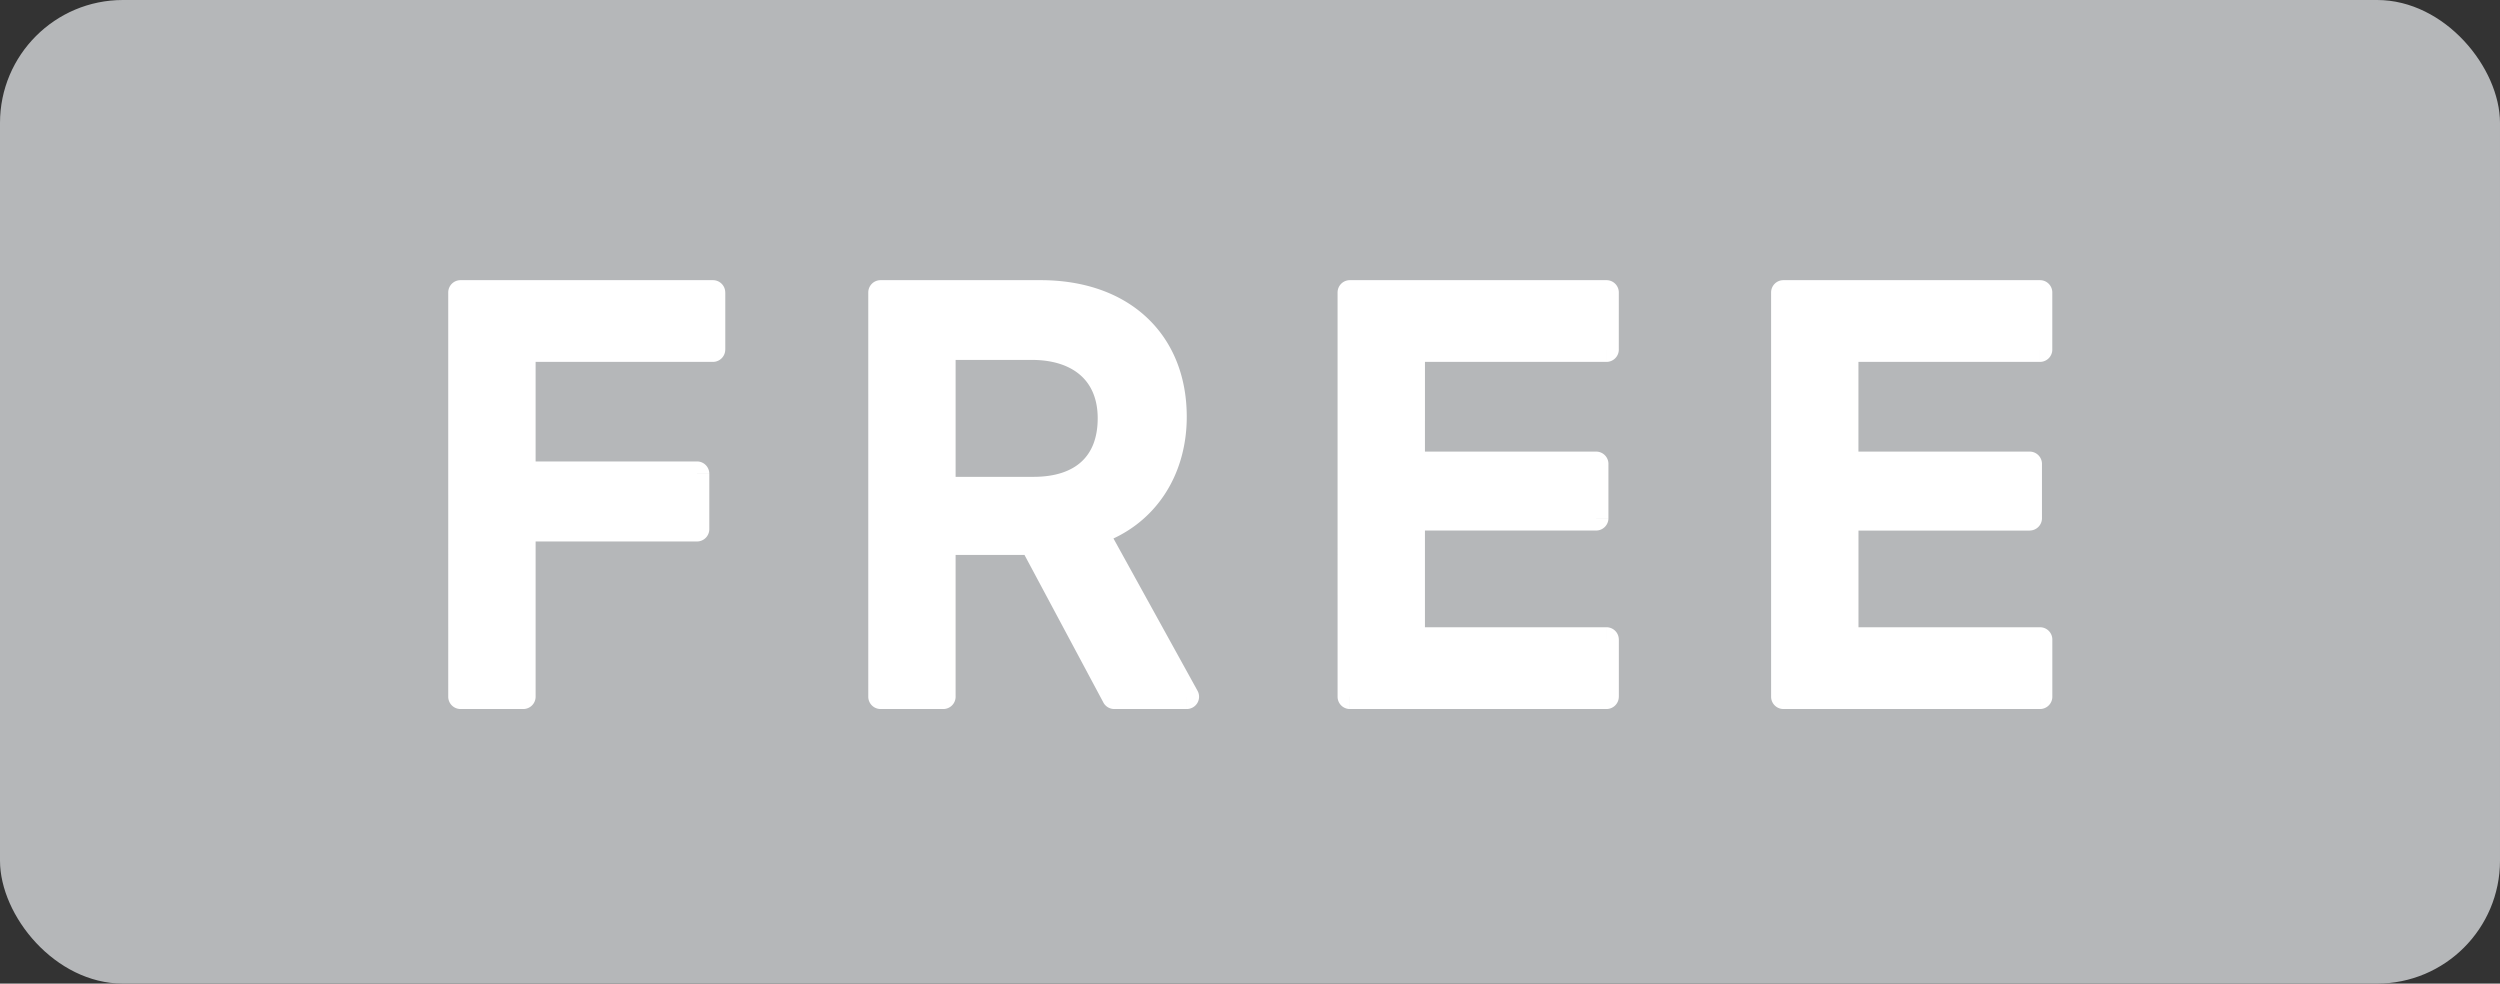 <svg xmlns="http://www.w3.org/2000/svg" fill="none" viewBox="0 0 61 24">
  <rect x="0" y="0" width="61" height="24" fill="#333333" stroke="none"/>
  <rect width="61" height="24" fill="#B5B7B9" rx="3"/>
  <path fill="#fff" d="M12.769 17v-4.088h4.238V11.56h-4.238V8.53h4.627V7.136h-6.159V17h1.532zm10.248-8.518h2.16c1.183 0 1.907.65 1.907 1.723 0 1.1-.683 1.73-1.866 1.73h-2.201V8.482zm0 4.758h2.16l2.01 3.76h1.77l-2.214-4.013c1.203-.41 1.914-1.49 1.914-2.816 0-1.853-1.279-3.035-3.268-3.035h-3.903V17h1.531v-3.76zm16.182 2.365h-4.73v-2.96h4.477V11.32H34.47V8.53h4.73V7.136h-6.262V17H39.2v-1.395zm10.577 0h-4.73v-2.96h4.477V11.32h-4.478V8.53h4.73V7.136h-6.261V17h6.262v-1.395z"/>
  <path fill="#fff" d="M12.769 17v.3a.3.3 0 00.3-.3h-.3zm0-4.088v-.3a.3.3 0 00-.3.3h.3zm4.238 0v.3a.3.3 0 00.3-.3h-.3zm0-1.353h.3a.3.3 0 00-.3-.3v.3zm-4.238 0h-.3a.3.3 0 00.3.3v-.3zm0-3.029v-.3a.3.3 0 00-.3.3h.3zm4.627 0v.3a.3.3 0 00.3-.3h-.3zm0-1.394h.3a.3.3 0 00-.3-.3v.3zm-6.159 0v-.3a.3.3 0 00-.3.3h.3zm0 9.864h-.3a.3.3 0 00.3.3V17zm1.832 0v-4.088h-.6V17h.6zm-.3-3.788h4.238v-.6h-4.238v.6zm4.538-.3V11.56h-.6v1.353h.6zm-.3-1.653h-4.238v.6h4.238v-.6zm-3.938.3V8.53h-.6v3.029h.6zm-.3-2.729h4.627v-.6H12.77v.6zm4.928-.3V7.136h-.6V8.53h.6zm-.3-1.694h-6.16v.6h6.16v-.6zm-6.46.3V17h.6V7.136h-.6zm.3 10.164h1.532v-.6h-1.532v.6zm11.78-8.818v-.3a.3.3 0 00-.3.3h.3zm0 3.453h-.3a.3.3 0 00.3.3v-.3zm0 1.305v-.3a.3.3 0 00-.3.3h.3zm2.16 0l.265-.141a.3.3 0 00-.265-.159v.3zm2.01 3.76l-.265.141a.3.3 0 00.265.159V17zm1.77 0v.3a.3.3 0 00.263-.445l-.263.145zm-2.214-4.013l-.097-.284a.3.3 0 00-.166.43l.263-.146zm-5.257-5.851v-.3a.3.3 0 00-.3.3h.3zm0 9.864h-.3a.3.3 0 00.3.3V17zm1.531 0v.3a.3.3 0 00.3-.3h-.3zm0-8.218h2.16v-.6h-2.16v.6zm2.16 0c.538 0 .936.148 1.196.382.256.23.411.575.411 1.041h.6c0-.607-.207-1.124-.609-1.487-.398-.358-.954-.536-1.598-.536v.6zm1.607 1.423c0 .487-.149.832-.393 1.057-.247.23-.632.373-1.173.373v.6c.642 0 1.19-.171 1.58-.532.394-.364.586-.884.586-1.498h-.6zm-1.566 1.43h-2.201v.6h2.201v-.6zm-1.901.3V8.482h-.6v3.453h.6zm-.3 1.605h2.16v-.6h-2.16v.6zm1.896-.158l2.01 3.76.529-.283-2.01-3.76-.53.283zm2.274 3.918h1.77v-.6h-1.77v.6zm2.033-.445l-2.215-4.013-.525.29 2.215 4.013.525-.29zm-2.38-3.584c1.337-.456 2.117-1.66 2.117-3.1h-.6c0 1.212-.642 2.168-1.711 2.532l.193.568zm2.117-3.1c0-.998-.347-1.841-.984-2.432-.635-.59-1.53-.903-2.584-.903v.6c.936 0 1.674.277 2.176.743.499.463.792 1.138.792 1.992h.6zm-3.568-3.335h-3.903v.6h3.903v-.6zm-4.203.3V17h.6V7.136h-.6zm.3 10.164h1.531v-.6h-1.531v.6zm1.831-.3v-3.76h-.6V17h.6zm15.882-1.395h.3a.3.3 0 00-.3-.3v.3zm-4.73 0h-.3a.3.3 0 00.3.3v-.3zm0-2.96v-.3a.3.3 0 00-.3.3h.3zm4.477 0v.3a.3.3 0 00.3-.3h-.3zm0-1.326h.3a.3.3 0 00-.3-.3v.3zm-4.477 0h-.3a.3.3 0 00.3.3v-.3zm0-2.789v-.3a.3.3 0 00-.3.3h.3zm4.73 0v.3a.3.3 0 00.3-.3h-.3zm0-1.394h.3a.3.3 0 00-.3-.3v.3zm-6.262 0v-.3a.3.3 0 00-.3.3h.3zm0 9.864h-.3a.3.3 0 00.3.3V17zm6.262 0v.3a.3.3 0 00.3-.3h-.3zm0-1.694h-4.73v.6h4.73v-.6zm-4.43.3v-2.96h-.6v2.96h.6zm-.3-2.66h4.477v-.6H34.47v.6zm4.777-.3v-1.327h-.6v1.326h.6zm-.3-1.627H34.47v.6h4.477v-.6zm-4.177.3V8.53h-.6v2.79h.6zm-.3-2.489h4.73v-.6h-4.73v.6zm5.03-.3V7.136h-.6V8.53h.6zm-.3-1.694h-6.262v.6H39.2v-.6zm-6.562.3V17h.6V7.136h-.6zm.3 10.164H39.2v-.6h-6.262v.6zM39.5 17v-1.395h-.6V17h.6zm10.277-1.395h.3a.3.3 0 00-.3-.3v.3zm-4.73 0h-.3a.3.3 0 00.3.3v-.3zm0-2.96v-.3a.3.3 0 00-.3.3h.3zm4.477 0v.3a.3.3 0 00.3-.3h-.3zm0-1.326h.3a.3.3 0 00-.3-.3v.3zm-4.478 0h-.3a.3.3 0 00.3.3v-.3zm0-2.789v-.3a.3.3 0 00-.3.3h.3zm4.73 0v.3a.3.3 0 00.3-.3h-.3zm0-1.394h.3a.3.3 0 00-.3-.3v.3zm-6.261 0v-.3a.3.3 0 00-.3.3h.3zm0 9.864h-.3a.3.3 0 00.3.3V17zm6.262 0v.3a.3.3 0 00.3-.3h-.3zm0-1.694h-4.73v.6h4.73v-.6zm-4.43.3v-2.96h-.6v2.96h.6zm-.3-2.66h4.477v-.6h-4.478v.6zm4.777-.3v-1.327h-.6v1.326h.6zm-.3-1.627h-4.478v.6h4.478v-.6zm-4.178.3V8.53h-.6v2.79h.6zm-.3-2.489h4.73v-.6h-4.73v.6zm5.03-.3V7.136h-.6V8.53h.6zm-.3-1.694h-6.261v.6h6.262v-.6zm-6.561.3V17h.6V7.136h-.6zm.3 10.164h6.262v-.6h-6.262v.6zm6.562-.3v-1.395h-.6V17h.6z"/>
</svg>
